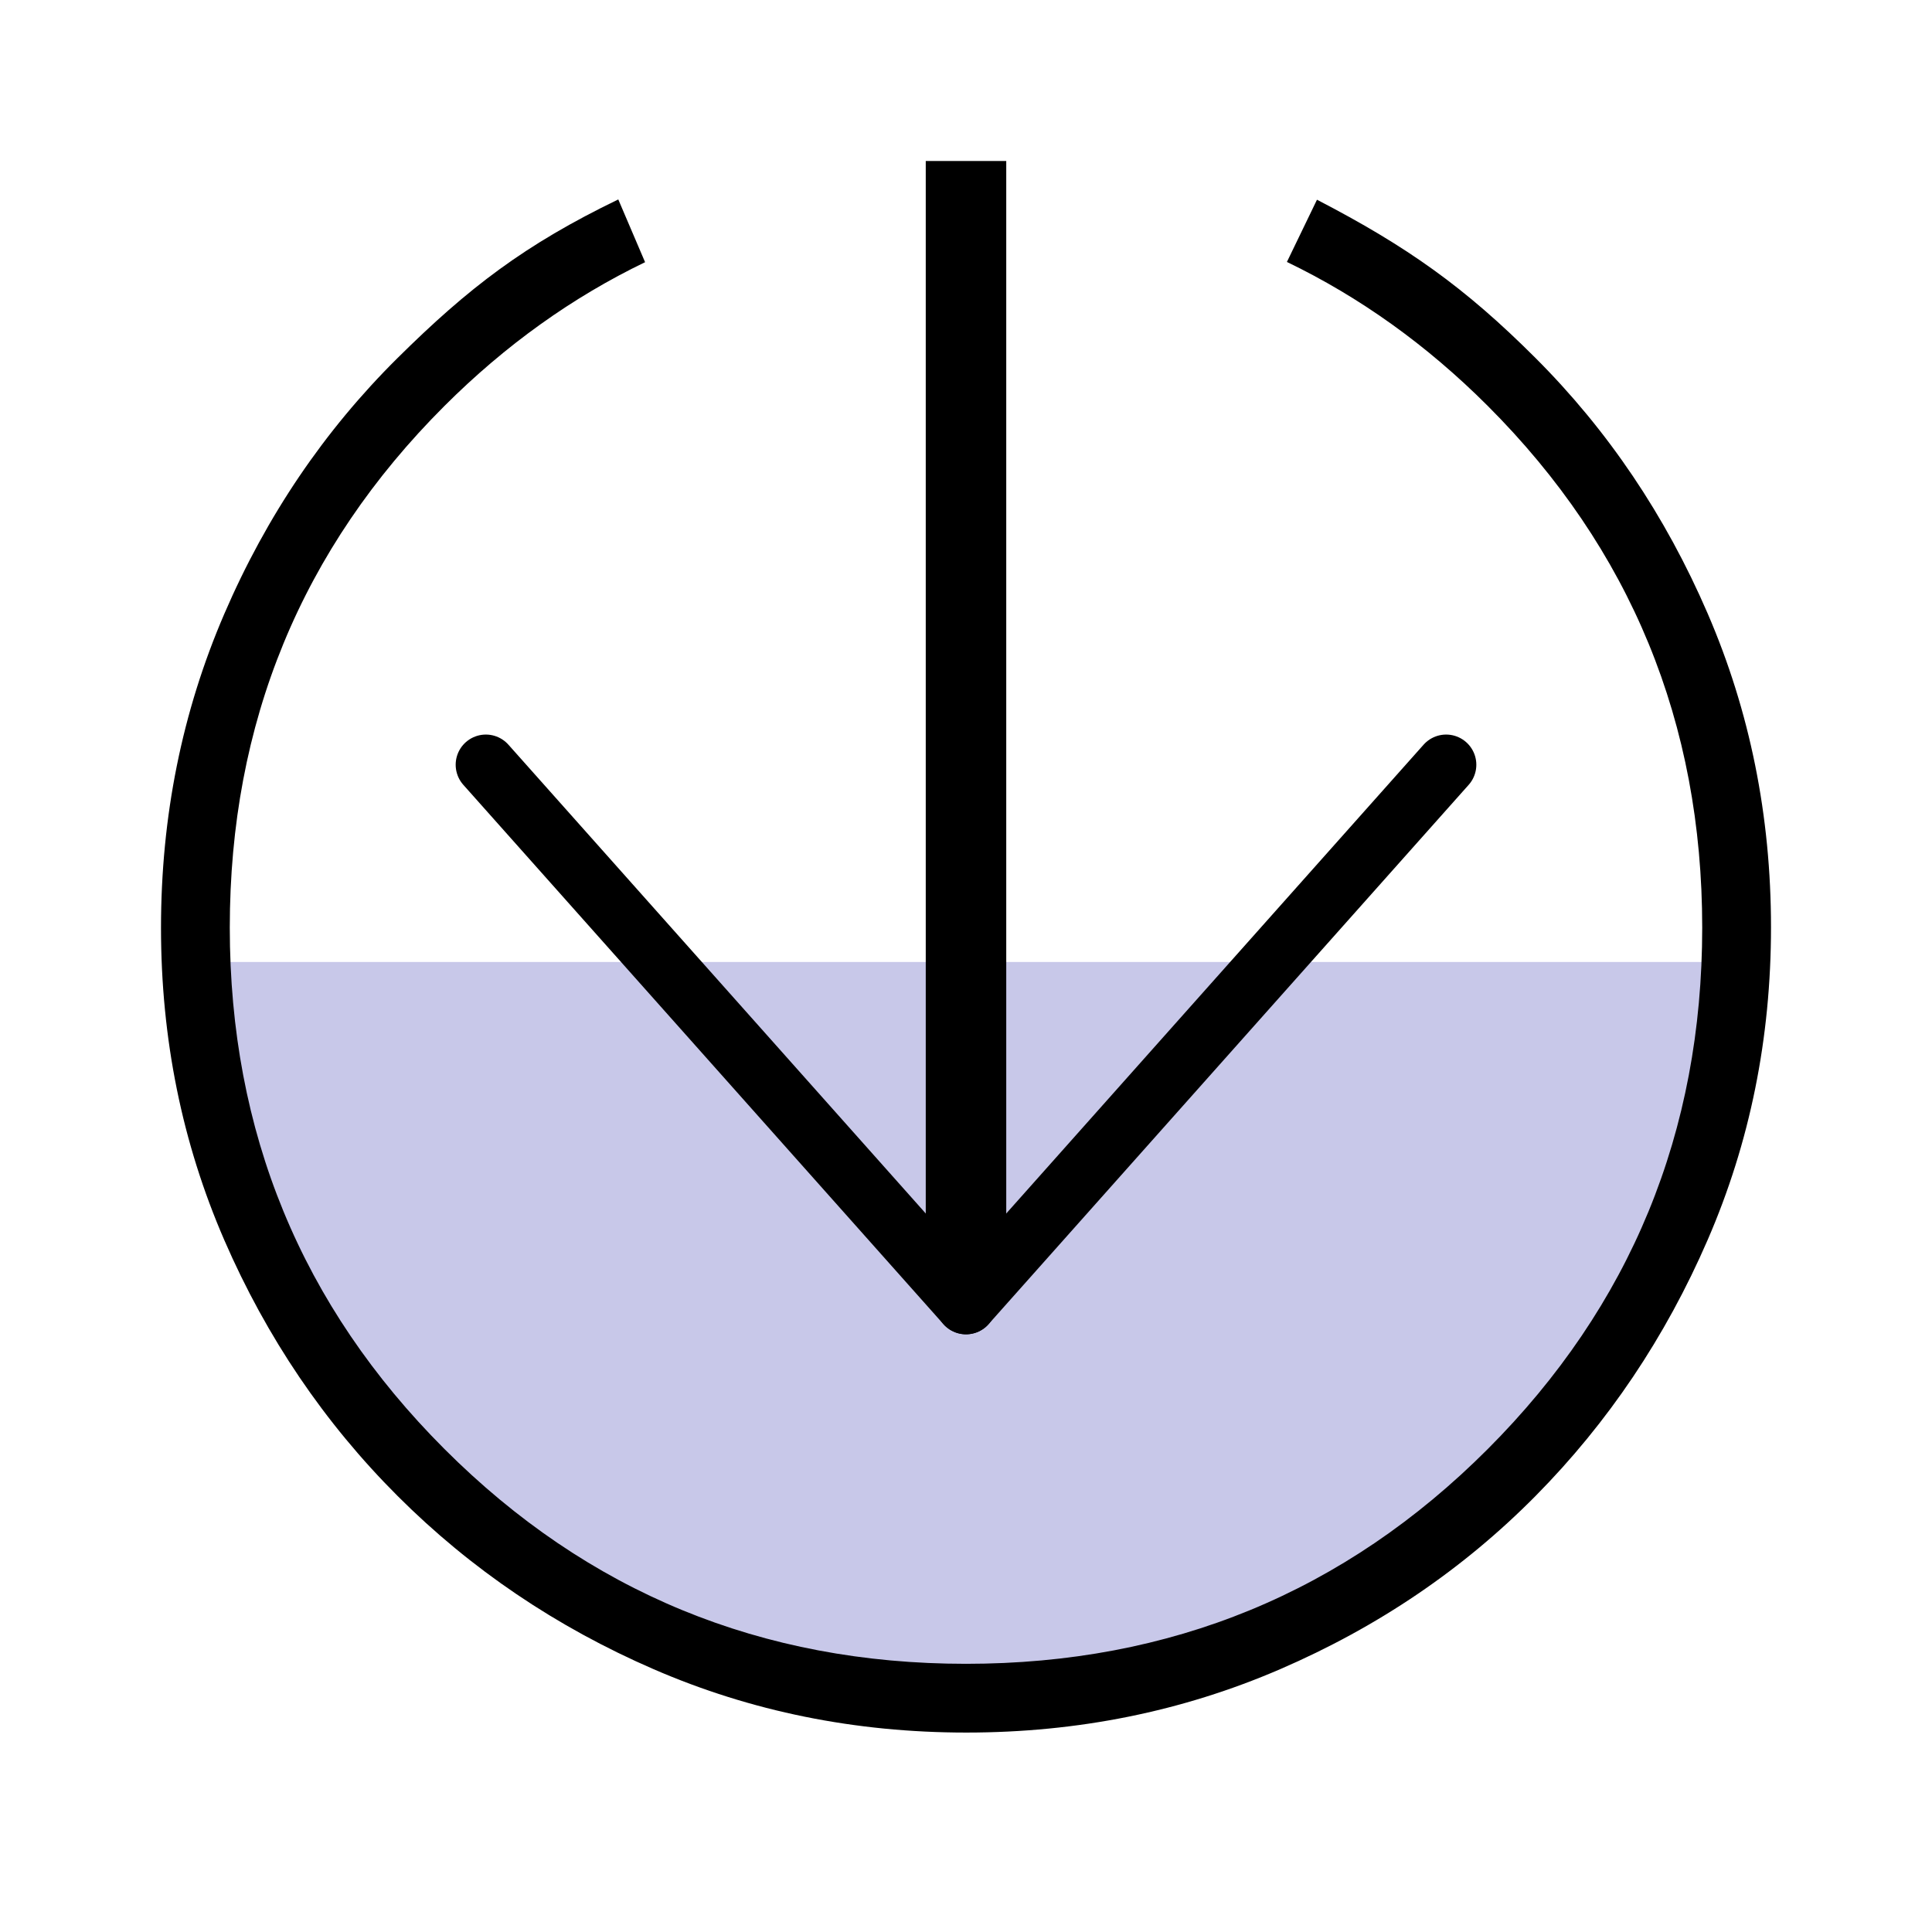<?xml version="1.0" encoding="UTF-8" standalone="no"?>
<svg
   height="48"
   viewBox="0 0 48 48"
   width="48"
   version="1.1"
   id="svg1"
   sodipodi:docname="SlicerLoadV5.svg"
   inkscape:version="1.3 (0e150ed, 2023-07-21)"
   inkscape:export-filename="PNG/SlicerLoadV4-48.png"
   inkscape:export-xdpi="96"
   inkscape:export-ydpi="96"
   xmlns:inkscape="http://www.inkscape.org/namespaces/inkscape"
   xmlns:sodipodi="http://sodipodi.sourceforge.net/DTD/sodipodi-0.dtd"
   xmlns="http://www.w3.org/2000/svg"
   xmlns:svg="http://www.w3.org/2000/svg">
  <defs
     id="defs1" />
  <sodipodi:namedview
     id="namedview1"
     pagecolor="#ffffff"
     bordercolor="#111111"
     borderopacity="1"
     inkscape:showpageshadow="0"
     inkscape:pageopacity="0"
     inkscape:pagecheckerboard="1"
     inkscape:deskcolor="#d1d1d1"
     showgrid="true"
     inkscape:zoom="8.8541667"
     inkscape:cx="24.225882"
     inkscape:cy="26.089412"
     inkscape:window-width="1392"
     inkscape:window-height="771"
     inkscape:window-x="270"
     inkscape:window-y="60"
     inkscape:window-maximized="0"
     inkscape:current-layer="svg1">
    <inkscape:grid
       id="grid1"
       units="px"
       originx="0"
       originy="0"
       spacingx="1"
       spacingy="1"
       empcolor="#0099e5"
       empopacity="0.302"
       color="#0099e5"
       opacity="0.149"
       empspacing="2"
       dotted="false"
       gridanglex="30"
       gridanglez="30"
       visible="true" />
  </sodipodi:namedview>
  <path
     id="path2"
     style="fill:#c8c8e9;stroke:#000000;stroke-width:2;stroke-linejoin:round;stroke-opacity:0;paint-order:fill markers stroke"
     d="M 43,23.9 H 5 A 19,18.1 0 0 0 24,42 19,18.1 0 0 0 43,23.9 Z" />
  <path
     id="path1"
     style="fill:#000000;fill-opacity:1;stroke-width:1"
     d="M 32.72,4.962 31.973,6.508 c 1.802,0.869 3.468,2.055 4.989,3.576 3.553,3.553 5.329,7.873 5.329,12.962 0,5.08 -1.777,9.399 -5.329,12.956 -3.553,3.557 -7.873,5.335 -12.962,5.335 -5.08,0 -9.399,-1.778 -12.956,-5.335 -3.557,-3.557 -5.335,-7.876 -5.335,-12.956 0,-5.089 1.778,-9.409 5.335,-12.962 1.52,-1.518 3.184,-2.702 4.983,-3.57 L 15.361,4.955 C 13.037,6.078 11.641,7.148 9.874,8.898 8.057,10.699 6.622,12.816 5.573,15.251 c -1.05,2.435 -1.573,5.036 -1.573,7.801 0,2.757 0.524,5.344 1.575,7.763 1.051,2.418 2.486,4.537 4.306,6.355 1.82,1.818 3.94,3.252 6.361,4.302 2.421,1.05 5.009,1.573 7.766,1.573 2.766,0 5.365,-0.524 7.798,-1.575 2.433,-1.051 4.548,-2.486 6.347,-4.306 1.799,-1.82 3.225,-3.94 4.274,-6.361 C 43.477,28.383 44,25.794 44,23.037 44,20.271 43.476,17.672 42.425,15.239 41.375,12.807 39.948,10.691 38.147,8.892 36.391,7.137 34.963,6.125 32.72,4.962 Z"
     sodipodi:nodetypes="ccsscscscccccssccscccsccc" />
  <path
     style="fill:none;stroke:#000000;stroke-width:2;stroke-linecap:butt;stroke-linejoin:miter;stroke-dasharray:none;stroke-opacity:1"
     d="M 24,4 V 32"
     id="path3"
     sodipodi:nodetypes="cc" />
  <path
     style="fill:none;stroke:#000000;stroke-width:1.5;stroke-linecap:round;stroke-linejoin:miter;stroke-dasharray:none;stroke-opacity:1"
     d="M 24,32.4 12.071,19"
     id="path4"
     sodipodi:nodetypes="cc" />
  <path
     style="fill:none;stroke:#000000;stroke-width:1.5;stroke-linecap:round;stroke-linejoin:miter;stroke-dasharray:none;stroke-opacity:1"
     d="M 24,32.4 35.929,19"
     id="path4-6"
     sodipodi:nodetypes="cc" />
</svg>
